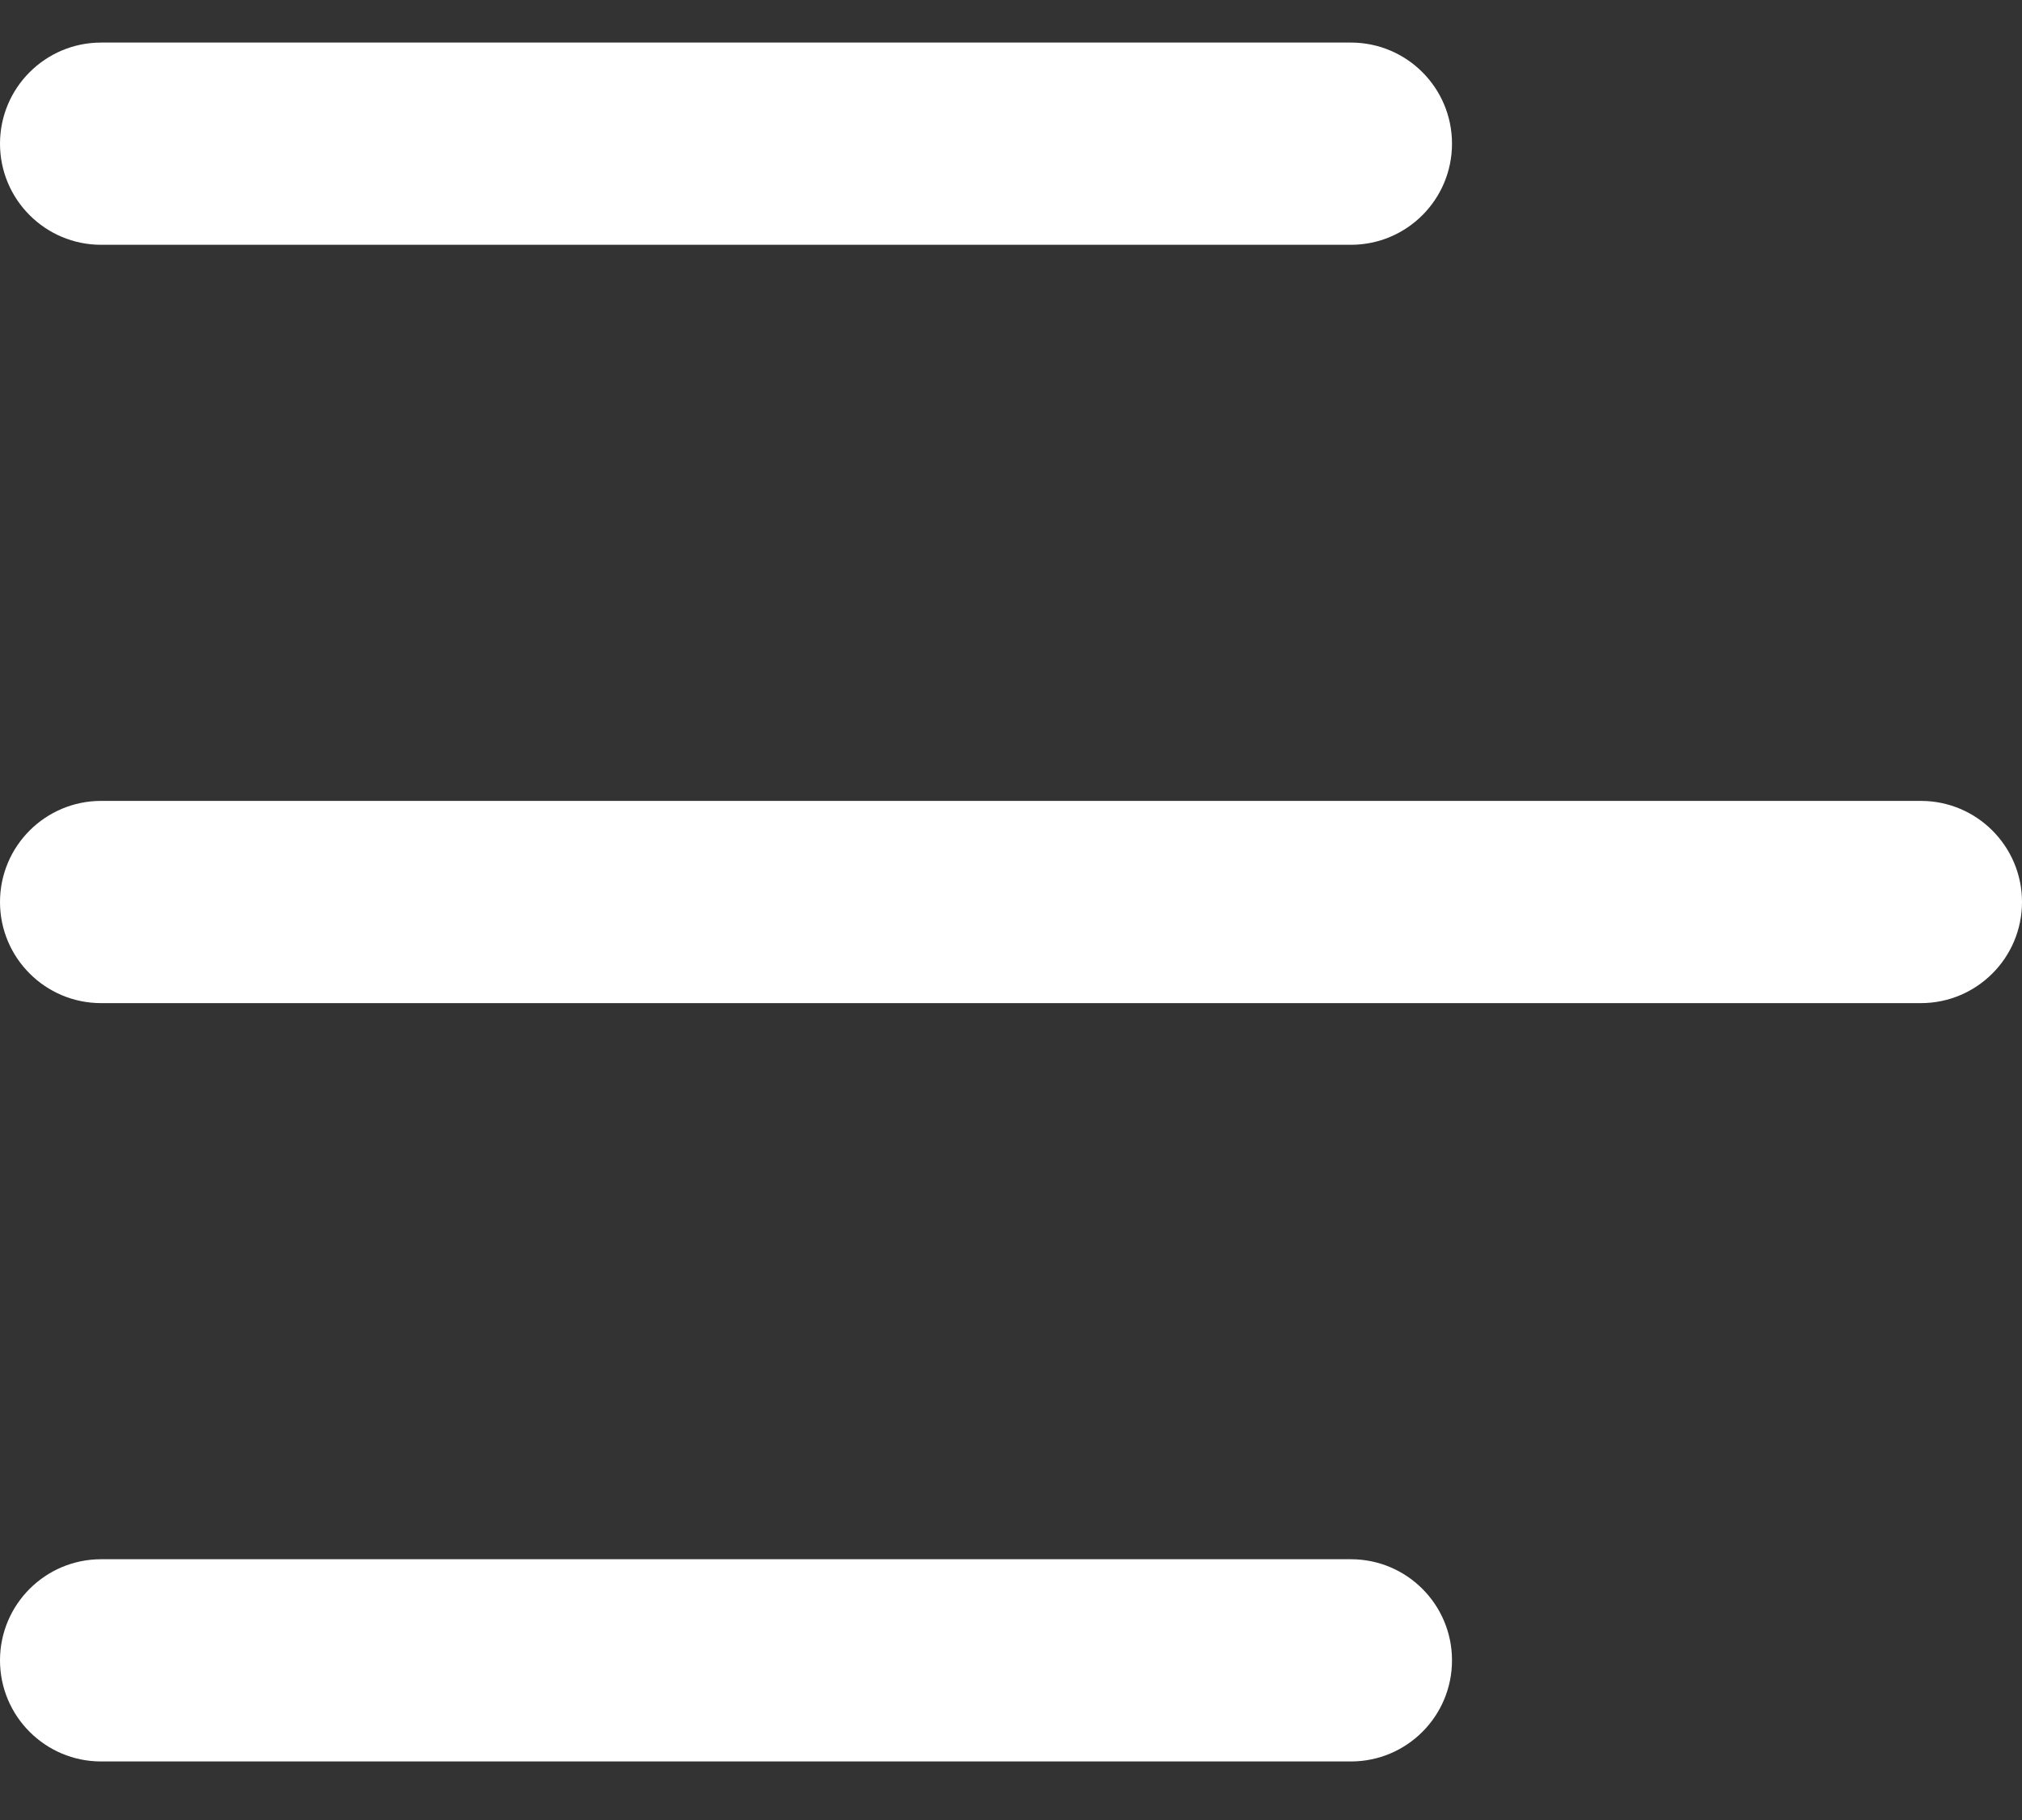 <svg width="20" height="18" viewBox="0 0 20 18" fill="none" xmlns="http://www.w3.org/2000/svg">
<rect x="0" y="0" width="20" height="18" fill="#333333" stroke="none"/>
<path fill-rule="evenodd" clip-rule="evenodd" d="M0 1.421C0 0.869 0.448 0.421 1 0.421H13.362C13.915 0.421 14.362 0.869 14.362 1.421C14.362 1.973 13.915 2.421 13.362 2.421H1C0.448 2.421 0 1.973 0 1.421ZM0 8.921C0 8.369 0.448 7.921 1 7.921H19C19.552 7.921 20 8.369 20 8.921C20 9.473 19.552 9.921 19 9.921H1C0.448 9.921 0 9.473 0 8.921ZM0 16.421C0 15.869 0.448 15.421 1 15.421H13.362C13.915 15.421 14.362 15.869 14.362 16.421C14.362 16.973 13.915 17.421 13.362 17.421H1C0.448 17.421 0 16.973 0 16.421Z" fill="white"/>
</svg>
